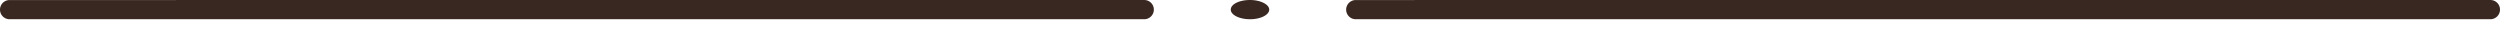 <svg xmlns="http://www.w3.org/2000/svg" fill="none" viewBox="0 0 65 1"><path fill="#392821" d="M0 .251C0 .113.111.002.249.001L29.75 0a.25.25 0 1 1 0 .5H.249A.249.249 0 0 1 0 .251ZM32 .25c0-.14.22-.25.5-.25.272 0 .5.115.5.25s-.22.25-.5.25c-.272 0-.5-.11-.5-.25ZM35 .251c0-.138.111-.249.249-.25L64.75 0a.25.25 0 1 1 0 .5H35.249A.249.249 0 0 1 35 .251Z"/></svg>